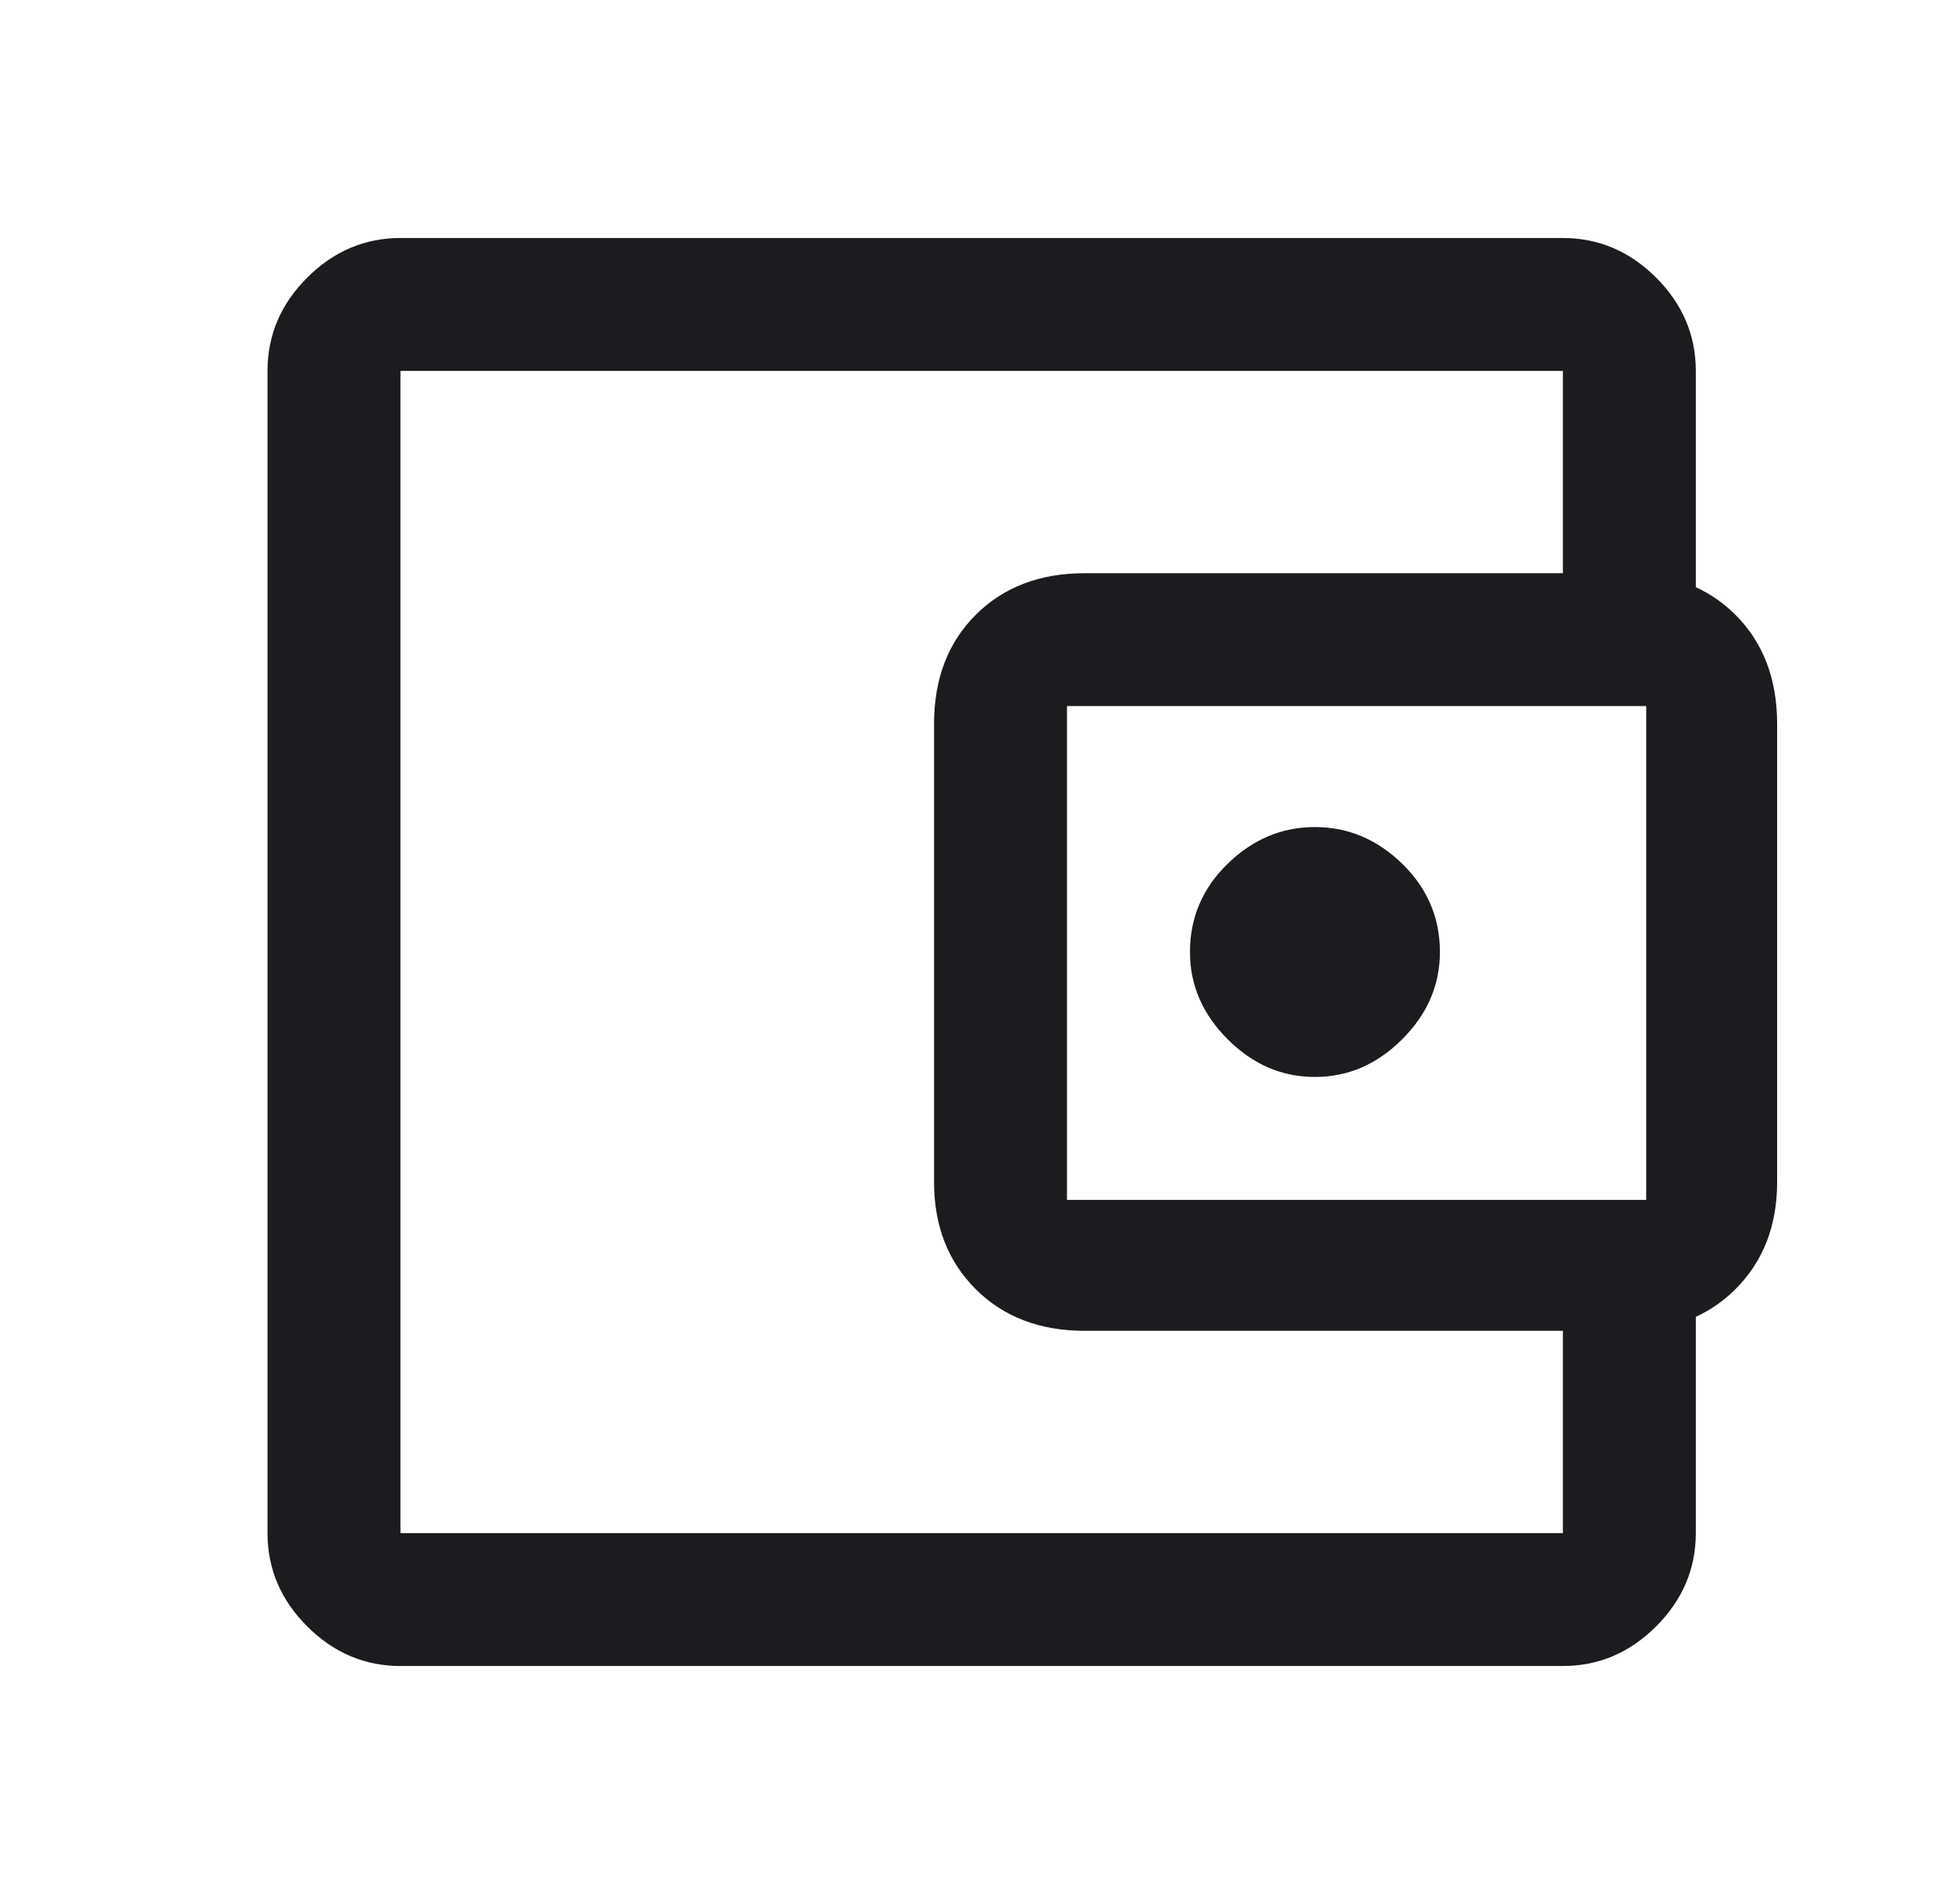 <svg width="41" height="40" viewBox="0 0 41 40" fill="none" xmlns="http://www.w3.org/2000/svg">
<mask id="mask0_7_19" style="mask-type:alpha" maskUnits="userSpaceOnUse" x="0" y="0" width="41" height="40">
<rect x="0.619" width="40" height="40" fill="#D9D9D9"/>
</mask>
<g mask="url(#mask0_7_19)">
<path d="M27.619 22.625C28.313 22.625 28.924 22.361 29.452 21.833C29.98 21.306 30.244 20.695 30.244 20C30.244 19.278 29.98 18.66 29.452 18.146C28.924 17.632 28.313 17.375 27.619 17.375C26.924 17.375 26.313 17.632 25.786 18.146C25.258 18.66 24.994 19.278 24.994 20C24.994 20.695 25.258 21.306 25.786 21.833C26.313 22.361 26.924 22.625 27.619 22.625ZM8.411 35C7.661 35 7.008 34.722 6.452 34.167C5.896 33.611 5.619 32.958 5.619 32.208V7.792C5.619 7.042 5.896 6.389 6.452 5.833C7.008 5.278 7.661 5 8.411 5H32.827C33.577 5 34.23 5.278 34.786 5.833C35.341 6.389 35.619 7.042 35.619 7.792V12.875H32.827V7.792H8.411V32.208H32.827V27.125H35.619V32.208C35.619 32.958 35.341 33.611 34.786 34.167C34.23 34.722 33.577 35 32.827 35H8.411ZM22.786 27.958C21.841 27.958 21.077 27.666 20.494 27.083C19.91 26.5 19.619 25.75 19.619 24.833V15.208C19.619 14.264 19.91 13.5 20.494 12.917C21.077 12.334 21.841 12.042 22.786 12.042H34.161C35.105 12.042 35.868 12.334 36.452 12.917C37.035 13.5 37.327 14.264 37.327 15.208V24.833C37.327 25.75 37.035 26.5 36.452 27.083C35.868 27.666 35.105 27.958 34.161 27.958H22.786ZM34.577 25.208V14.833H22.411V25.208H34.577Z" fill="#1C1B1F"/>
</g>
</svg>
